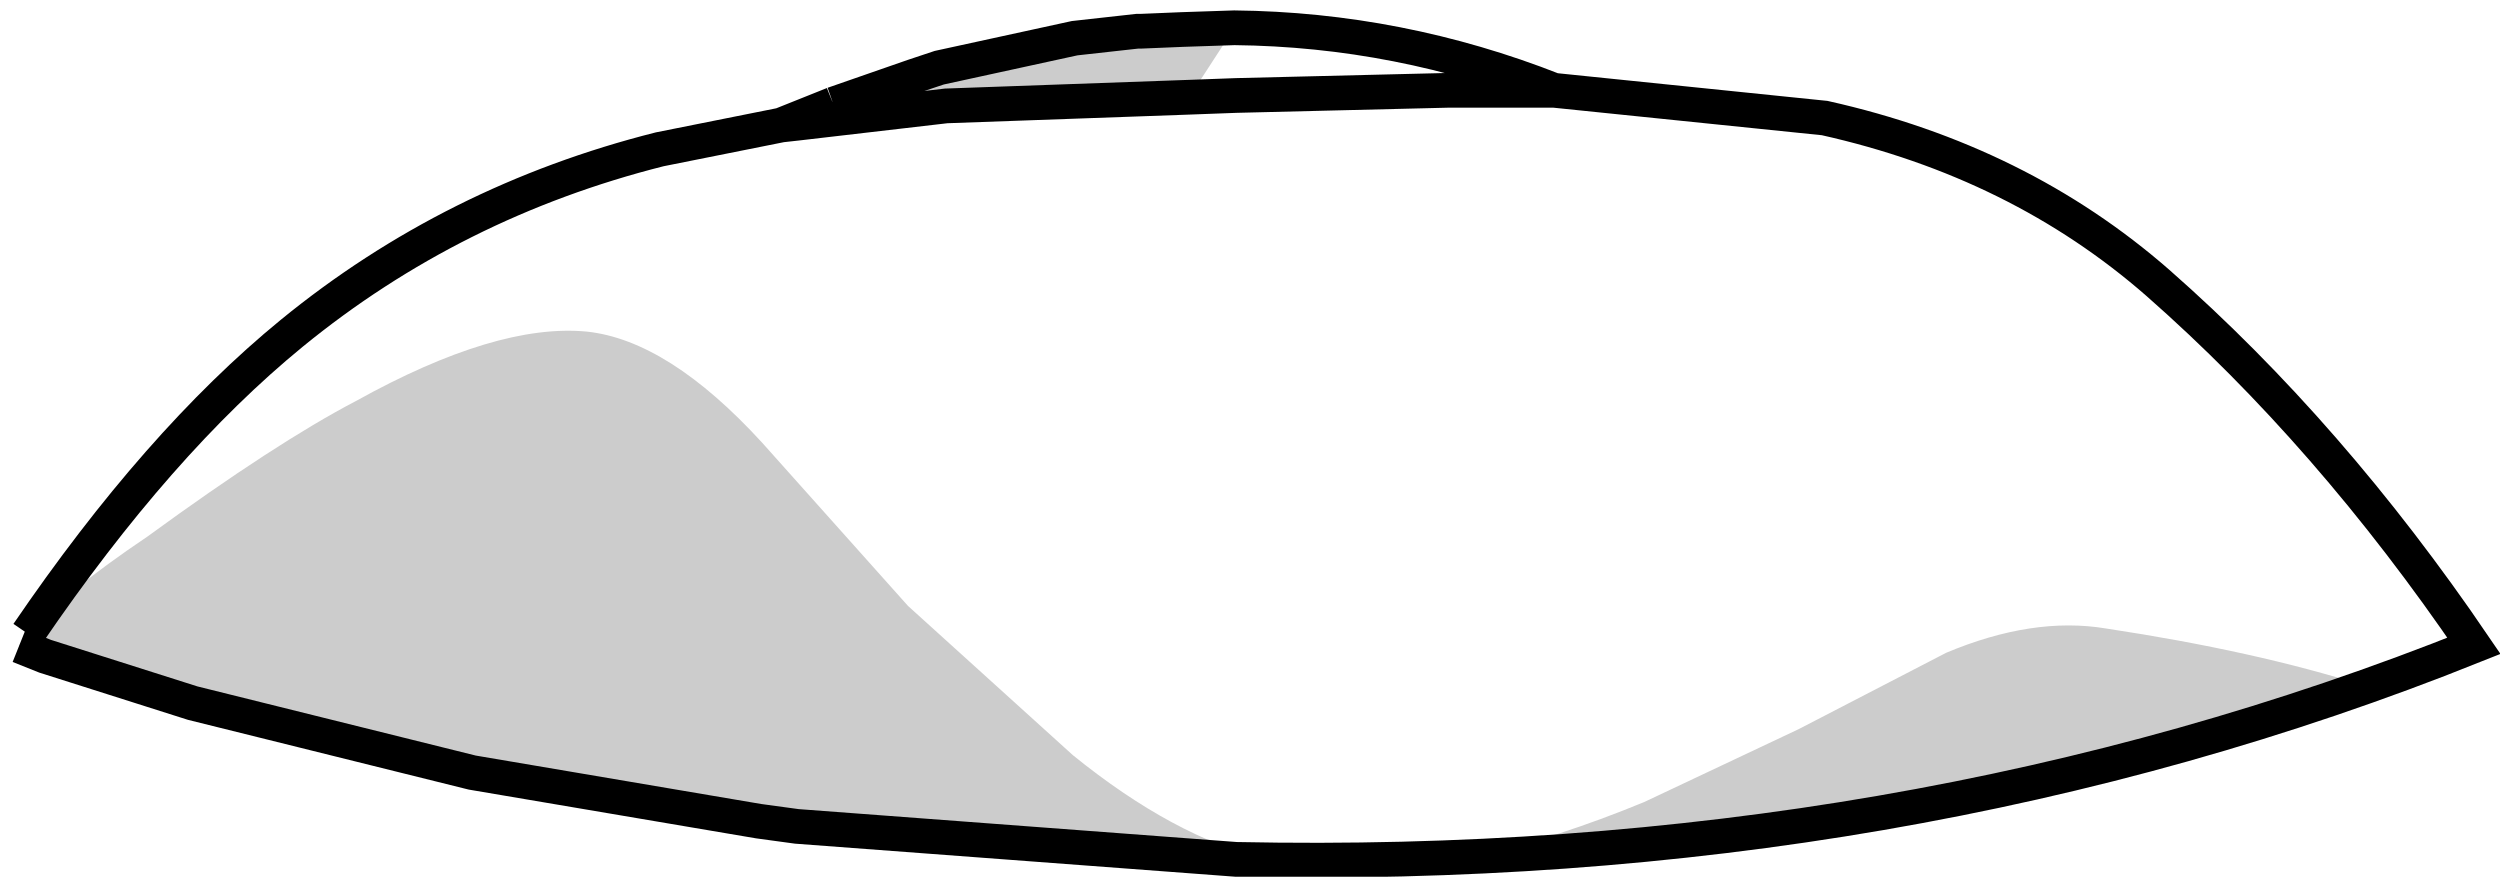 <?xml version="1.0" encoding="UTF-8" standalone="no"?>
<svg xmlns:xlink="http://www.w3.org/1999/xlink" height="25.25px" width="72.0px" xmlns="http://www.w3.org/2000/svg">
  <g transform="matrix(1.0, 0.0, 0.0, 1.0, 35.9, 15.85)">
    <path d="M-0.3 8.9 L0.55 8.9 Q-2.1 8.25 -5.0 5.9 L-9.75 1.6 -13.95 -3.1 Q-16.65 -6.05 -19.0 -6.3 -21.6 -6.55 -25.65 -4.3 -27.95 -3.1 -31.65 -0.4 -34.1 1.25 -35.1 2.4 -31.35 -3.1 -27.5 -6.25 -22.85 -10.05 -16.9 -11.55 L-13.4 -12.25 -12.95 -12.3 -8.65 -12.8 -1.65 -13.05 -0.3 -13.1 5.85 -13.25 8.85 -13.25 5.85 -13.25 -0.3 -13.1 -1.65 -13.05 -0.35 -15.05 Q4.4 -15.0 8.85 -13.25 L16.65 -12.45 Q22.25 -11.2 26.25 -7.7 31.2 -3.35 35.35 2.75 19.0 9.3 -0.3 8.9 M6.8 8.75 Q20.35 8.1 32.2 3.9 29.05 2.9 24.75 2.25 22.65 1.9 20.15 2.95 L15.9 5.15 11.45 7.25 Q8.9 8.3 6.8 8.75" fill="#ffffff" fill-opacity="0.0" fill-rule="evenodd" stroke="none"/>
    <path d="M-35.1 2.4 Q-34.1 1.25 -31.65 -0.4 -27.95 -3.1 -25.65 -4.3 -21.6 -6.55 -19.0 -6.3 -16.65 -6.05 -13.95 -3.1 L-9.75 1.6 -5.0 5.9 Q-2.1 8.25 0.55 8.9 L-0.3 8.9 -12.95 7.95 -14.05 7.8 -22.3 6.4 -25.05 5.75 -30.35 4.4 -34.6 3.05 -35.35 2.75 -35.2 2.5 -35.1 2.4 M-1.65 -13.05 L-8.65 -12.8 -12.95 -12.3 -11.9 -12.85 -10.75 -13.25 -9.6 -13.65 -8.85 -13.9 -4.95 -14.75 -3.15 -14.95 -3.05 -14.95 -1.85 -15.0 -0.35 -15.05 -1.65 -13.05 M6.8 8.75 Q8.9 8.3 11.45 7.25 L15.9 5.15 20.15 2.95 Q22.65 1.9 24.75 2.25 29.05 2.9 32.2 3.9 20.35 8.1 6.8 8.75" fill="#000000" fill-opacity="0.2" fill-rule="evenodd" stroke="none"/>
    <path d="M-30.35 4.4 L-25.05 5.75 -22.3 6.4 -30.35 4.4 M-12.95 -12.3 L-13.4 -12.25 -11.9 -12.85 -12.95 -12.3" fill="#d6d6d6" fill-rule="evenodd" stroke="none"/>
    <path d="M-35.35 2.75 L-34.6 3.05 -30.35 4.4 -22.3 6.4 -14.05 7.8 -12.95 7.95 -0.3 8.9 Q19.0 9.3 35.35 2.75 31.2 -3.35 26.25 -7.7 22.25 -11.2 16.65 -12.45 L8.85 -13.25 5.85 -13.25 -0.3 -13.1 -1.65 -13.05 -8.65 -12.8 -12.95 -12.3 -13.4 -12.25 -16.9 -11.55 Q-22.85 -10.05 -27.5 -6.25 -31.35 -3.1 -35.1 2.4 M-11.9 -12.85 L-10.75 -13.25 -9.6 -13.65 -8.85 -13.9 -4.95 -14.75 -3.15 -14.95 -3.05 -14.95 -1.85 -15.0 -0.35 -15.05 Q4.4 -15.0 8.85 -13.25 M-13.4 -12.25 L-11.9 -12.85" fill="none" stroke="#000000" stroke-linecap="butt" stroke-linejoin="miter-clip" stroke-miterlimit="10.0" stroke-width="1.0"/>
  </g>
</svg>
